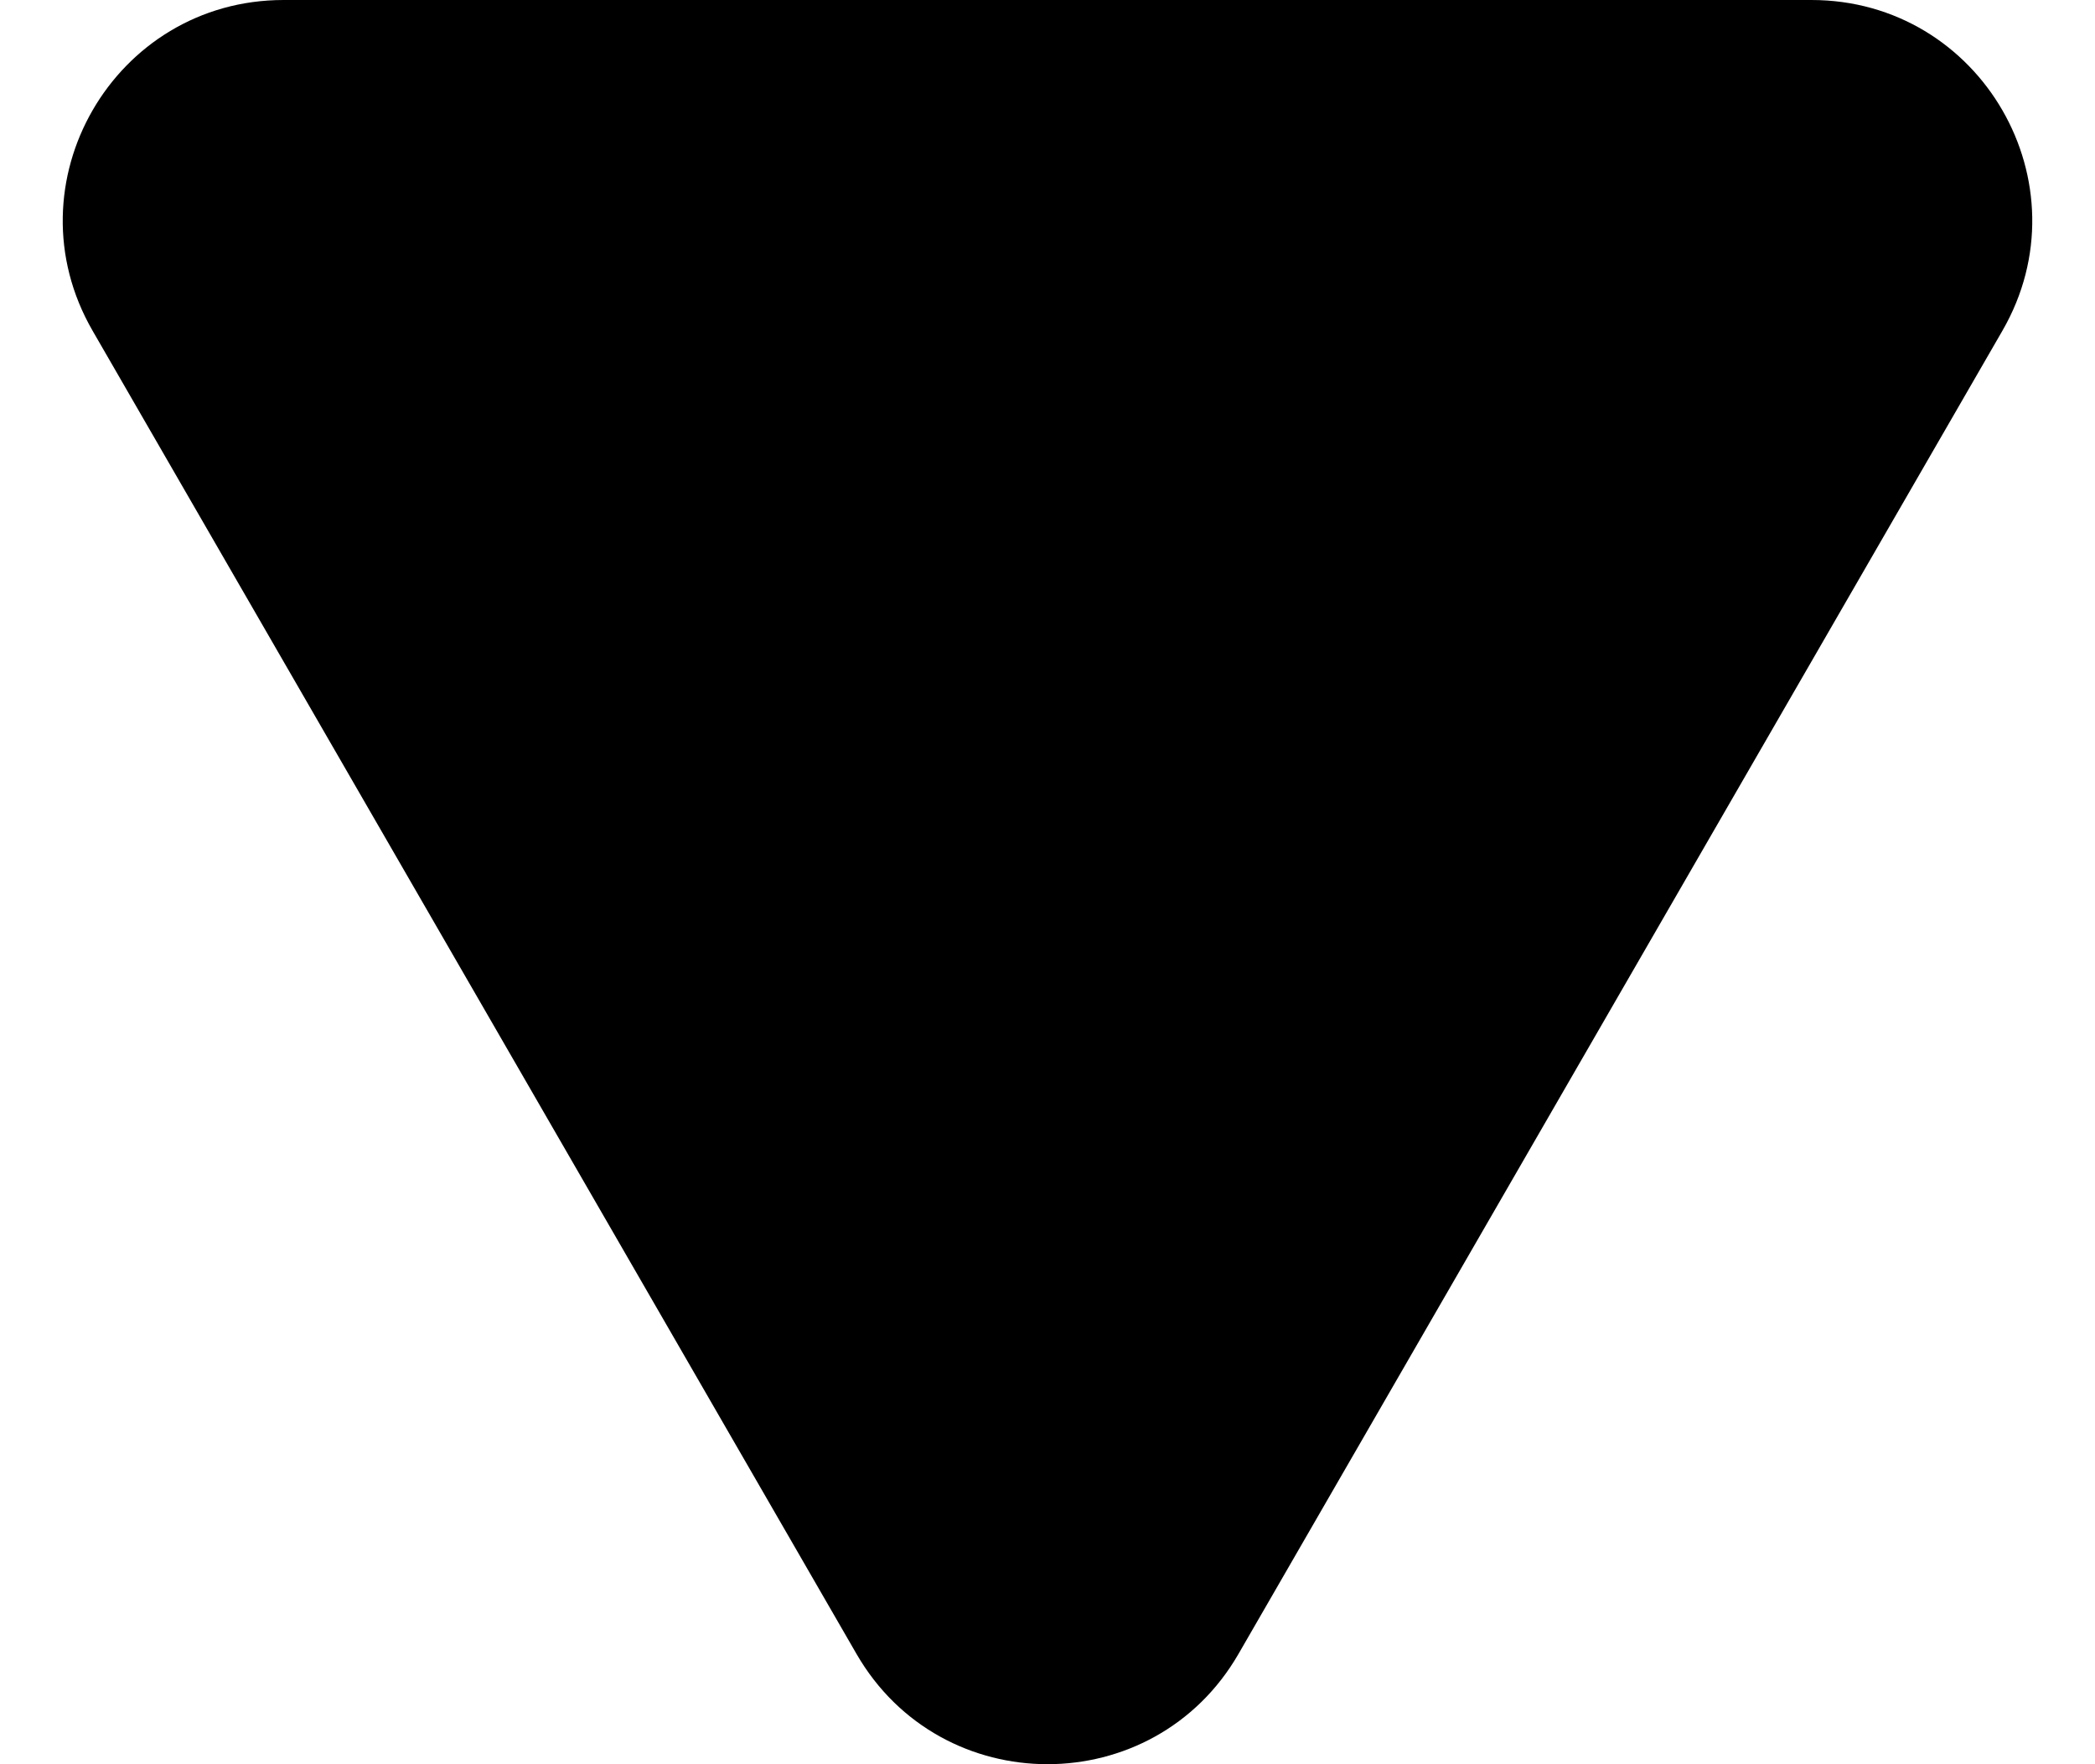 <svg width="19" height="16" viewBox="0 0 19 16" fill="none" xmlns="http://www.w3.org/2000/svg">
<path d="M11.232 15C10.462 16.333 8.538 16.333 7.768 15L0.84 3C0.07 1.667 1.032 0 2.572 0L16.428 0C17.968 0 18.93 1.667 18.16 3L11.232 15Z" fill="black"/>
</svg>
